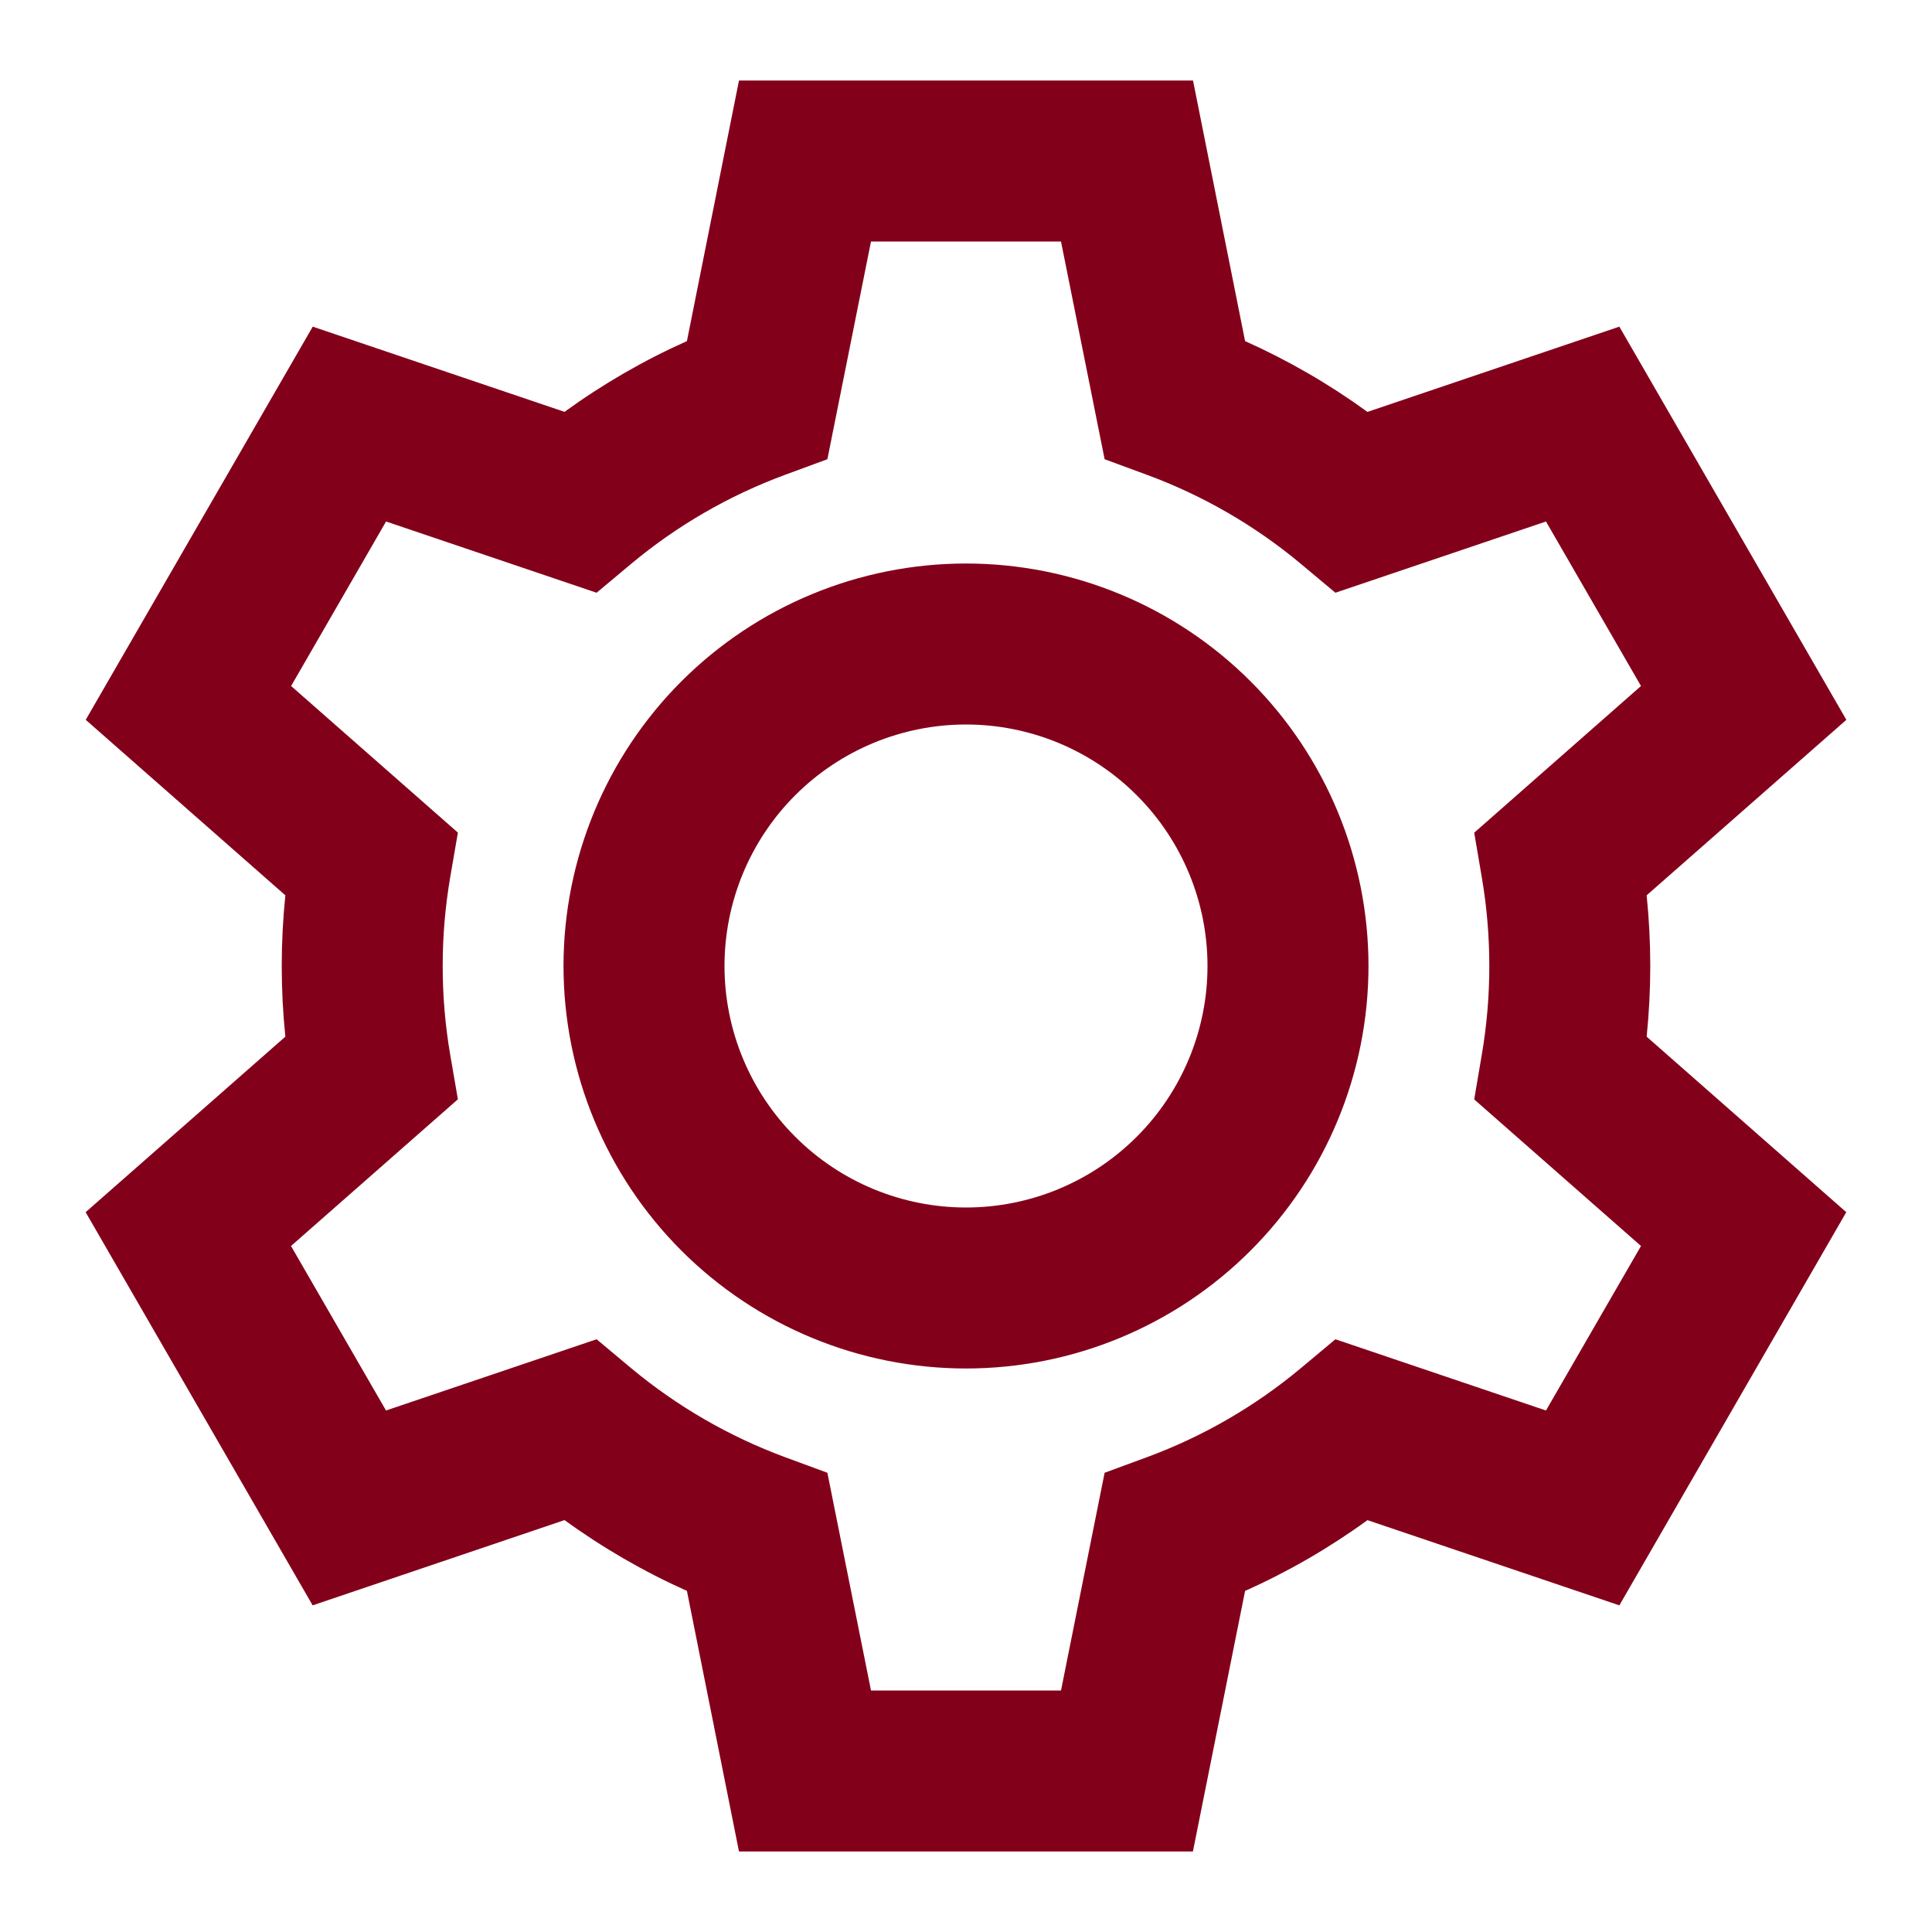 <svg width="40" height="40" viewBox="0 0 40 40" fill="none" xmlns="http://www.w3.org/2000/svg">
<path d="M15.3 1.667H24.7L25.778 7.062C26.671 7.462 27.52 7.953 28.312 8.528L33.527 6.763L38.227 14.903L34.092 18.537C34.192 19.51 34.192 20.49 34.092 21.463L38.225 25.097L33.527 33.237L28.312 31.473C27.52 32.048 26.671 32.539 25.778 32.938L24.698 38.333H15.3L14.222 32.938C13.329 32.538 12.48 32.047 11.688 31.472L6.473 33.237L1.773 25.097L5.908 21.463C5.808 20.49 5.808 19.51 5.908 18.537L1.775 14.903L6.475 6.763L11.688 8.527C12.48 7.952 13.329 7.461 14.222 7.062L15.3 1.667ZM18.033 5L17.13 9.508L16.255 9.83C15.095 10.258 14.017 10.881 13.068 11.673L12.352 12.272L7.993 10.797L6.027 14.203L9.48 17.238L9.322 18.157C9.113 19.377 9.113 20.623 9.322 21.843L9.48 22.76L6.025 25.797L7.992 29.203L12.352 27.728L13.068 28.327C14.018 29.118 15.096 29.741 16.255 30.17L17.13 30.492L18.033 35H21.967L22.87 30.492L23.745 30.17C24.905 29.742 25.983 29.119 26.932 28.327L27.648 27.728L32.008 29.203L33.975 25.797L30.522 22.762L30.678 21.843C30.887 20.623 30.887 19.377 30.678 18.157L30.522 17.24L33.975 14.203L32.008 10.797L27.648 12.272L26.932 11.673C25.983 10.881 24.905 10.258 23.745 9.83L22.87 9.508L21.967 5H18.033ZM20 15C18.674 15 17.402 15.527 16.464 16.465C15.527 17.402 15 18.674 15 20C15 21.326 15.527 22.598 16.464 23.535C17.402 24.473 18.674 25 20 25C21.326 25 22.598 24.473 23.535 23.535C24.473 22.598 25 21.326 25 20C25 18.674 24.473 17.402 23.535 16.465C22.598 15.527 21.326 15 20 15ZM11.667 20C11.667 17.79 12.545 15.67 14.107 14.107C15.67 12.545 17.79 11.667 20 11.667C22.21 11.667 24.33 12.545 25.892 14.107C27.455 15.67 28.333 17.79 28.333 20C28.333 22.21 27.455 24.33 25.892 25.892C24.33 27.455 22.21 28.333 20 28.333C17.79 28.333 15.67 27.455 14.107 25.892C12.545 24.33 11.667 22.21 11.667 20Z" fill="#83001A"/>
</svg>
